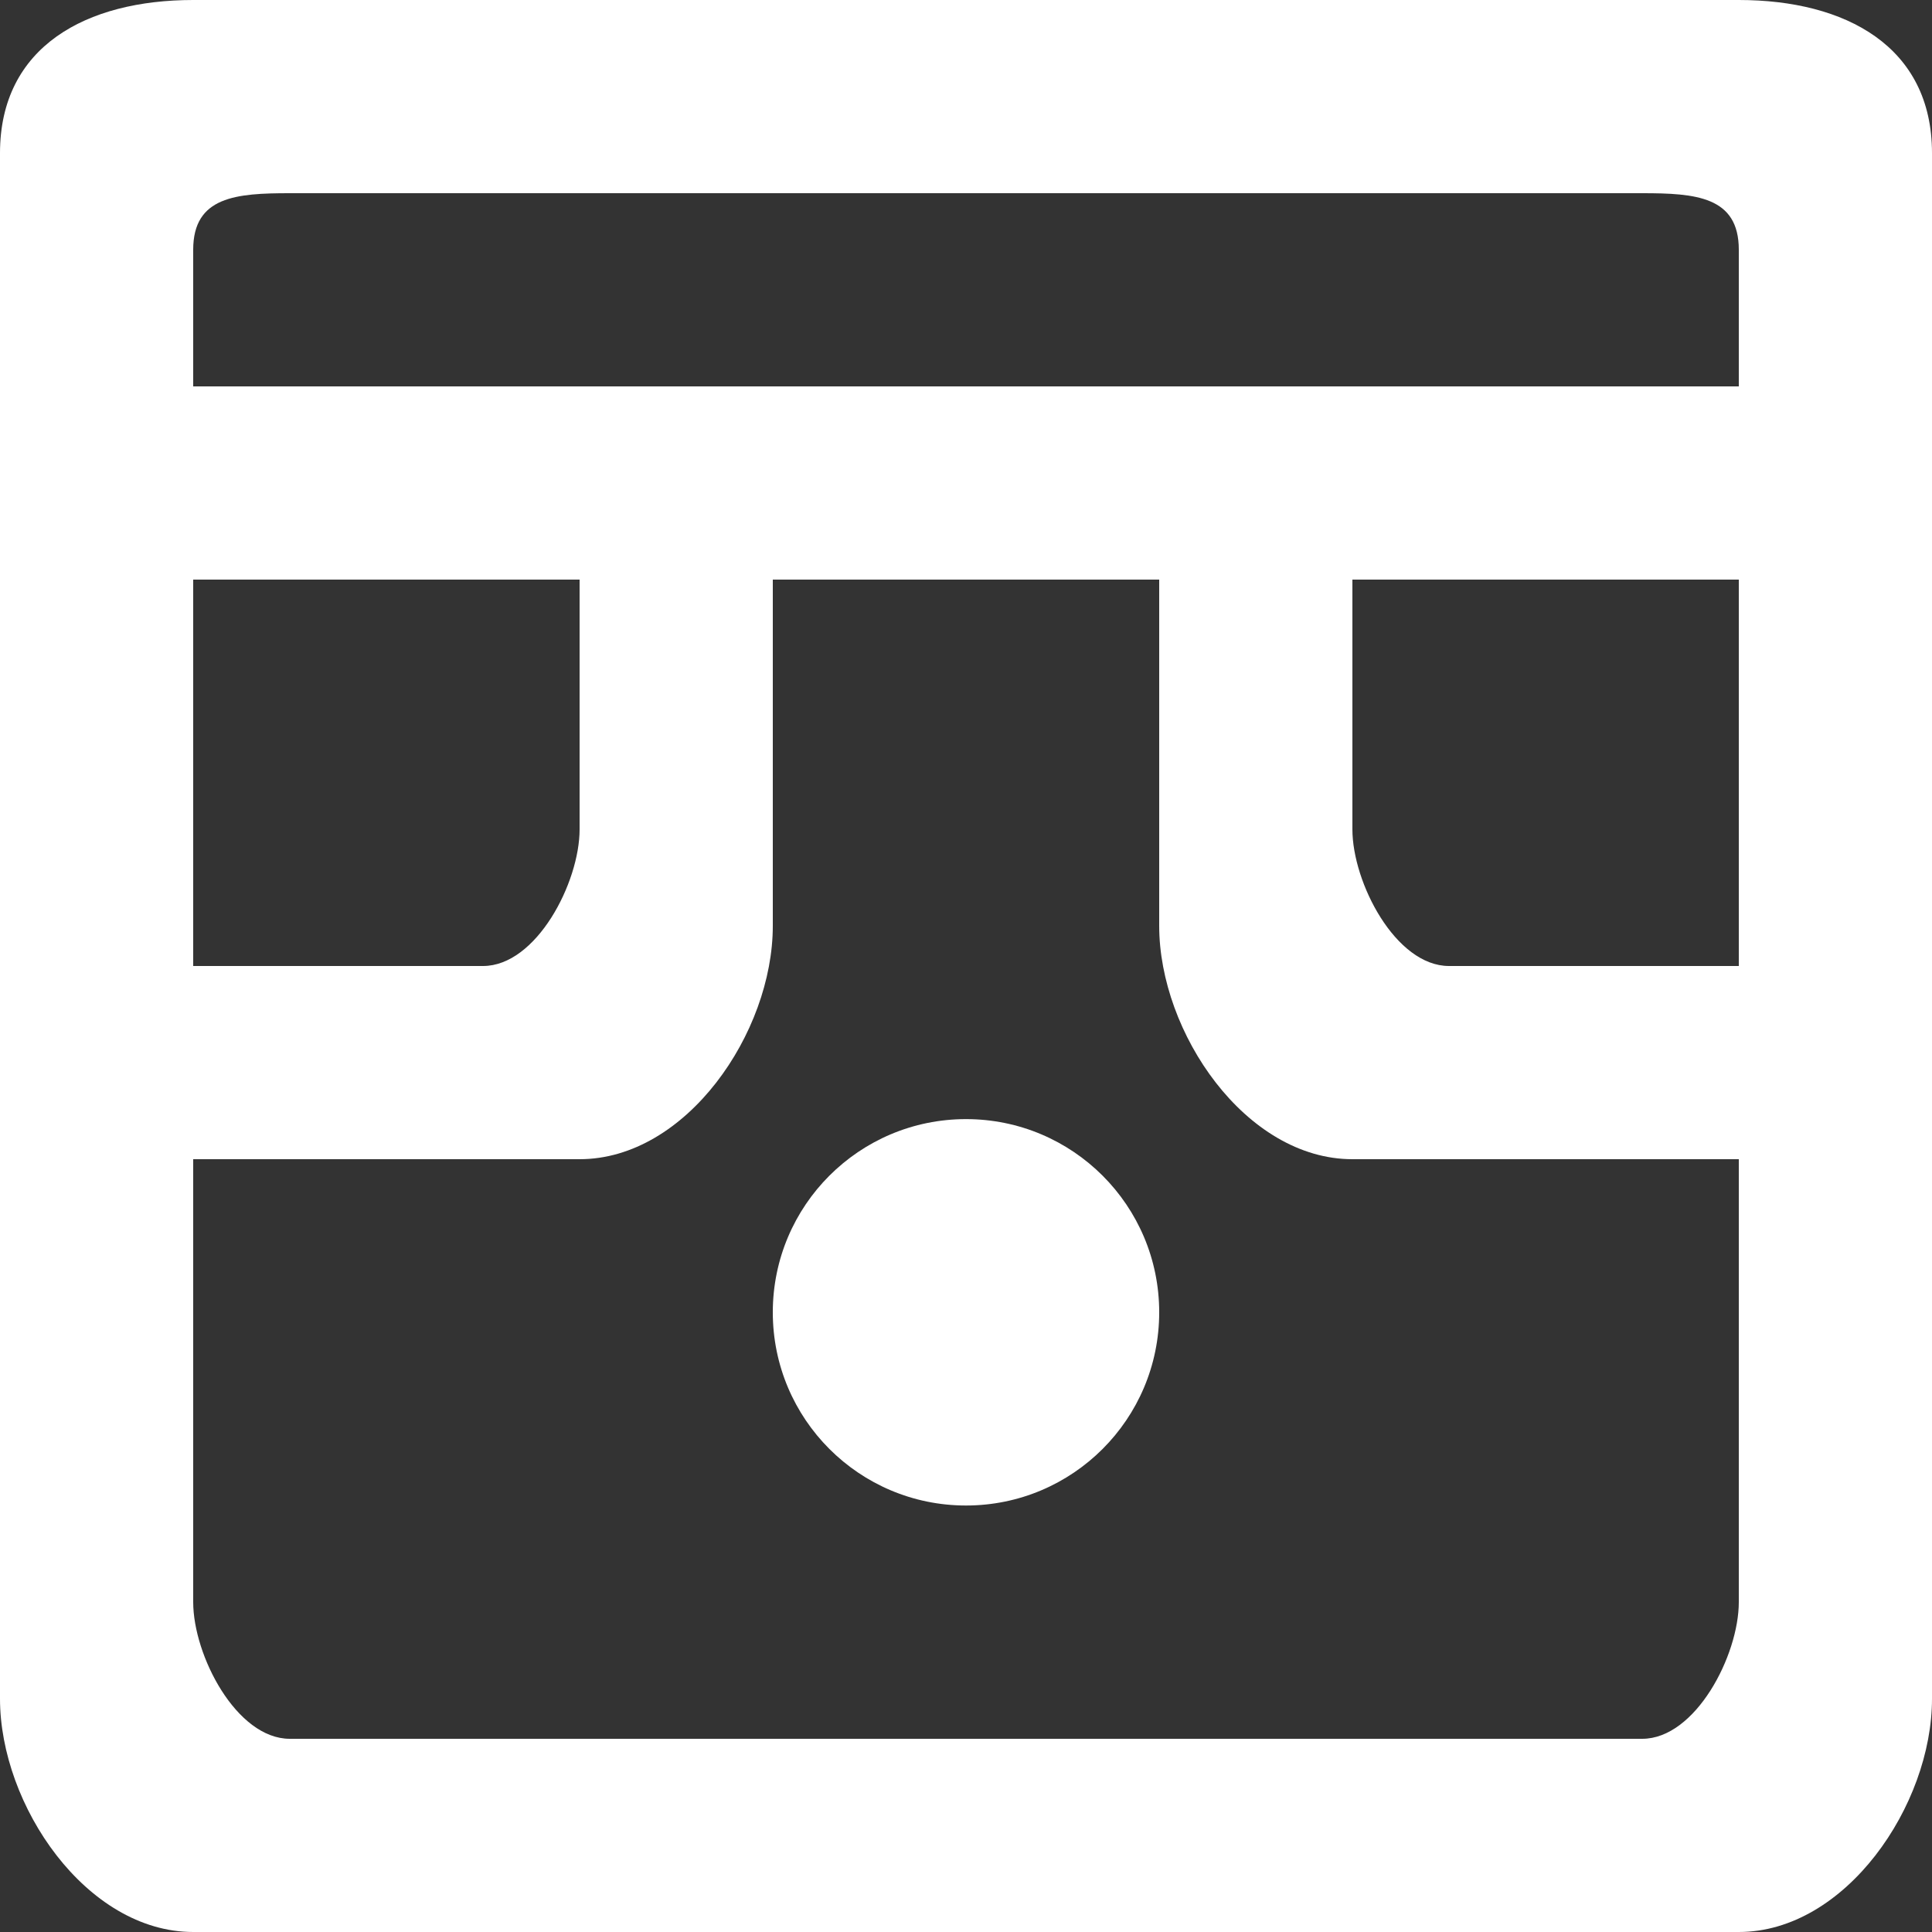 <?xml version="1.0" encoding="UTF-8" standalone="no"?>
<svg width="20px" height="20px" viewBox="0 0 20 20" version="1.1" xmlns="http://www.w3.org/2000/svg" xmlns:xlink="http://www.w3.org/1999/xlink">
    <rect x="0" y="0" width="20" height="20" fill="#333333" stroke="none"/>
    <!-- Generator: Sketch 3.8.1 (29687) - http://www.bohemiancoding.com/sketch -->
    <title>emoji_surprised_square_round_glasses [#446]</title>
    <desc>Created with Sketch.</desc>
    <defs></defs>
    <g id="Page-1" stroke="none" stroke-width="1" fill="none" fill-rule="evenodd">
        <g id="Dribbble-Dark-Preview" transform="translate(-140, -6199)" fill="#FFFFFF">
            <g id="icons" transform="translate(56, 160)">
                <path d="M96,6052.585 C96,6053.69 95.105,6054.585 94,6054.585 C92.895,6054.585 92,6053.69 92,6052.585 C92,6051.48 92.895,6050.585 94,6050.585 C95.105,6050.585 96,6051.48 96,6052.585 L96,6052.585 Z M86,6043 L86,6041.585 C86,6041.033 86.448,6041 87,6041 L101,6041 C101.552,6041 102,6041.033 102,6041.585 L102,6043 L86,6043 Z M98,6047.585 L98,6045 L102,6045 L102,6049 L99,6049 C98.448,6049 98,6048.137 98,6047.585 L98,6047.585 Z M102,6055.585 C102,6056.137 101.552,6057 101,6057 L87,6057 C86.448,6057 86,6056.137 86,6055.585 L86,6051 L90,6051 C91.105,6051 92,6049.69 92,6048.585 L92,6045 L96,6045 L96,6048.585 C96,6049.69 96.895,6051 98,6051 L102,6051 L102,6055.585 Z M86,6045 L90,6045 L90,6047.585 C90,6048.137 89.552,6049 89,6049 L86,6049 L86,6045 Z M102,6039 L86,6039 C84.895,6039 84,6039.48 84,6040.585 L84,6056.585 C84,6057.69 84.895,6059 86,6059 L102,6059 C103.105,6059 104,6057.69 104,6056.585 L104,6040.585 C104,6039.48 103.105,6039 102,6039 L102,6039 Z" id="emoji_surprised_square_round_glasses-[#446]"></path>
            </g>
        </g>
    </g>
</svg>